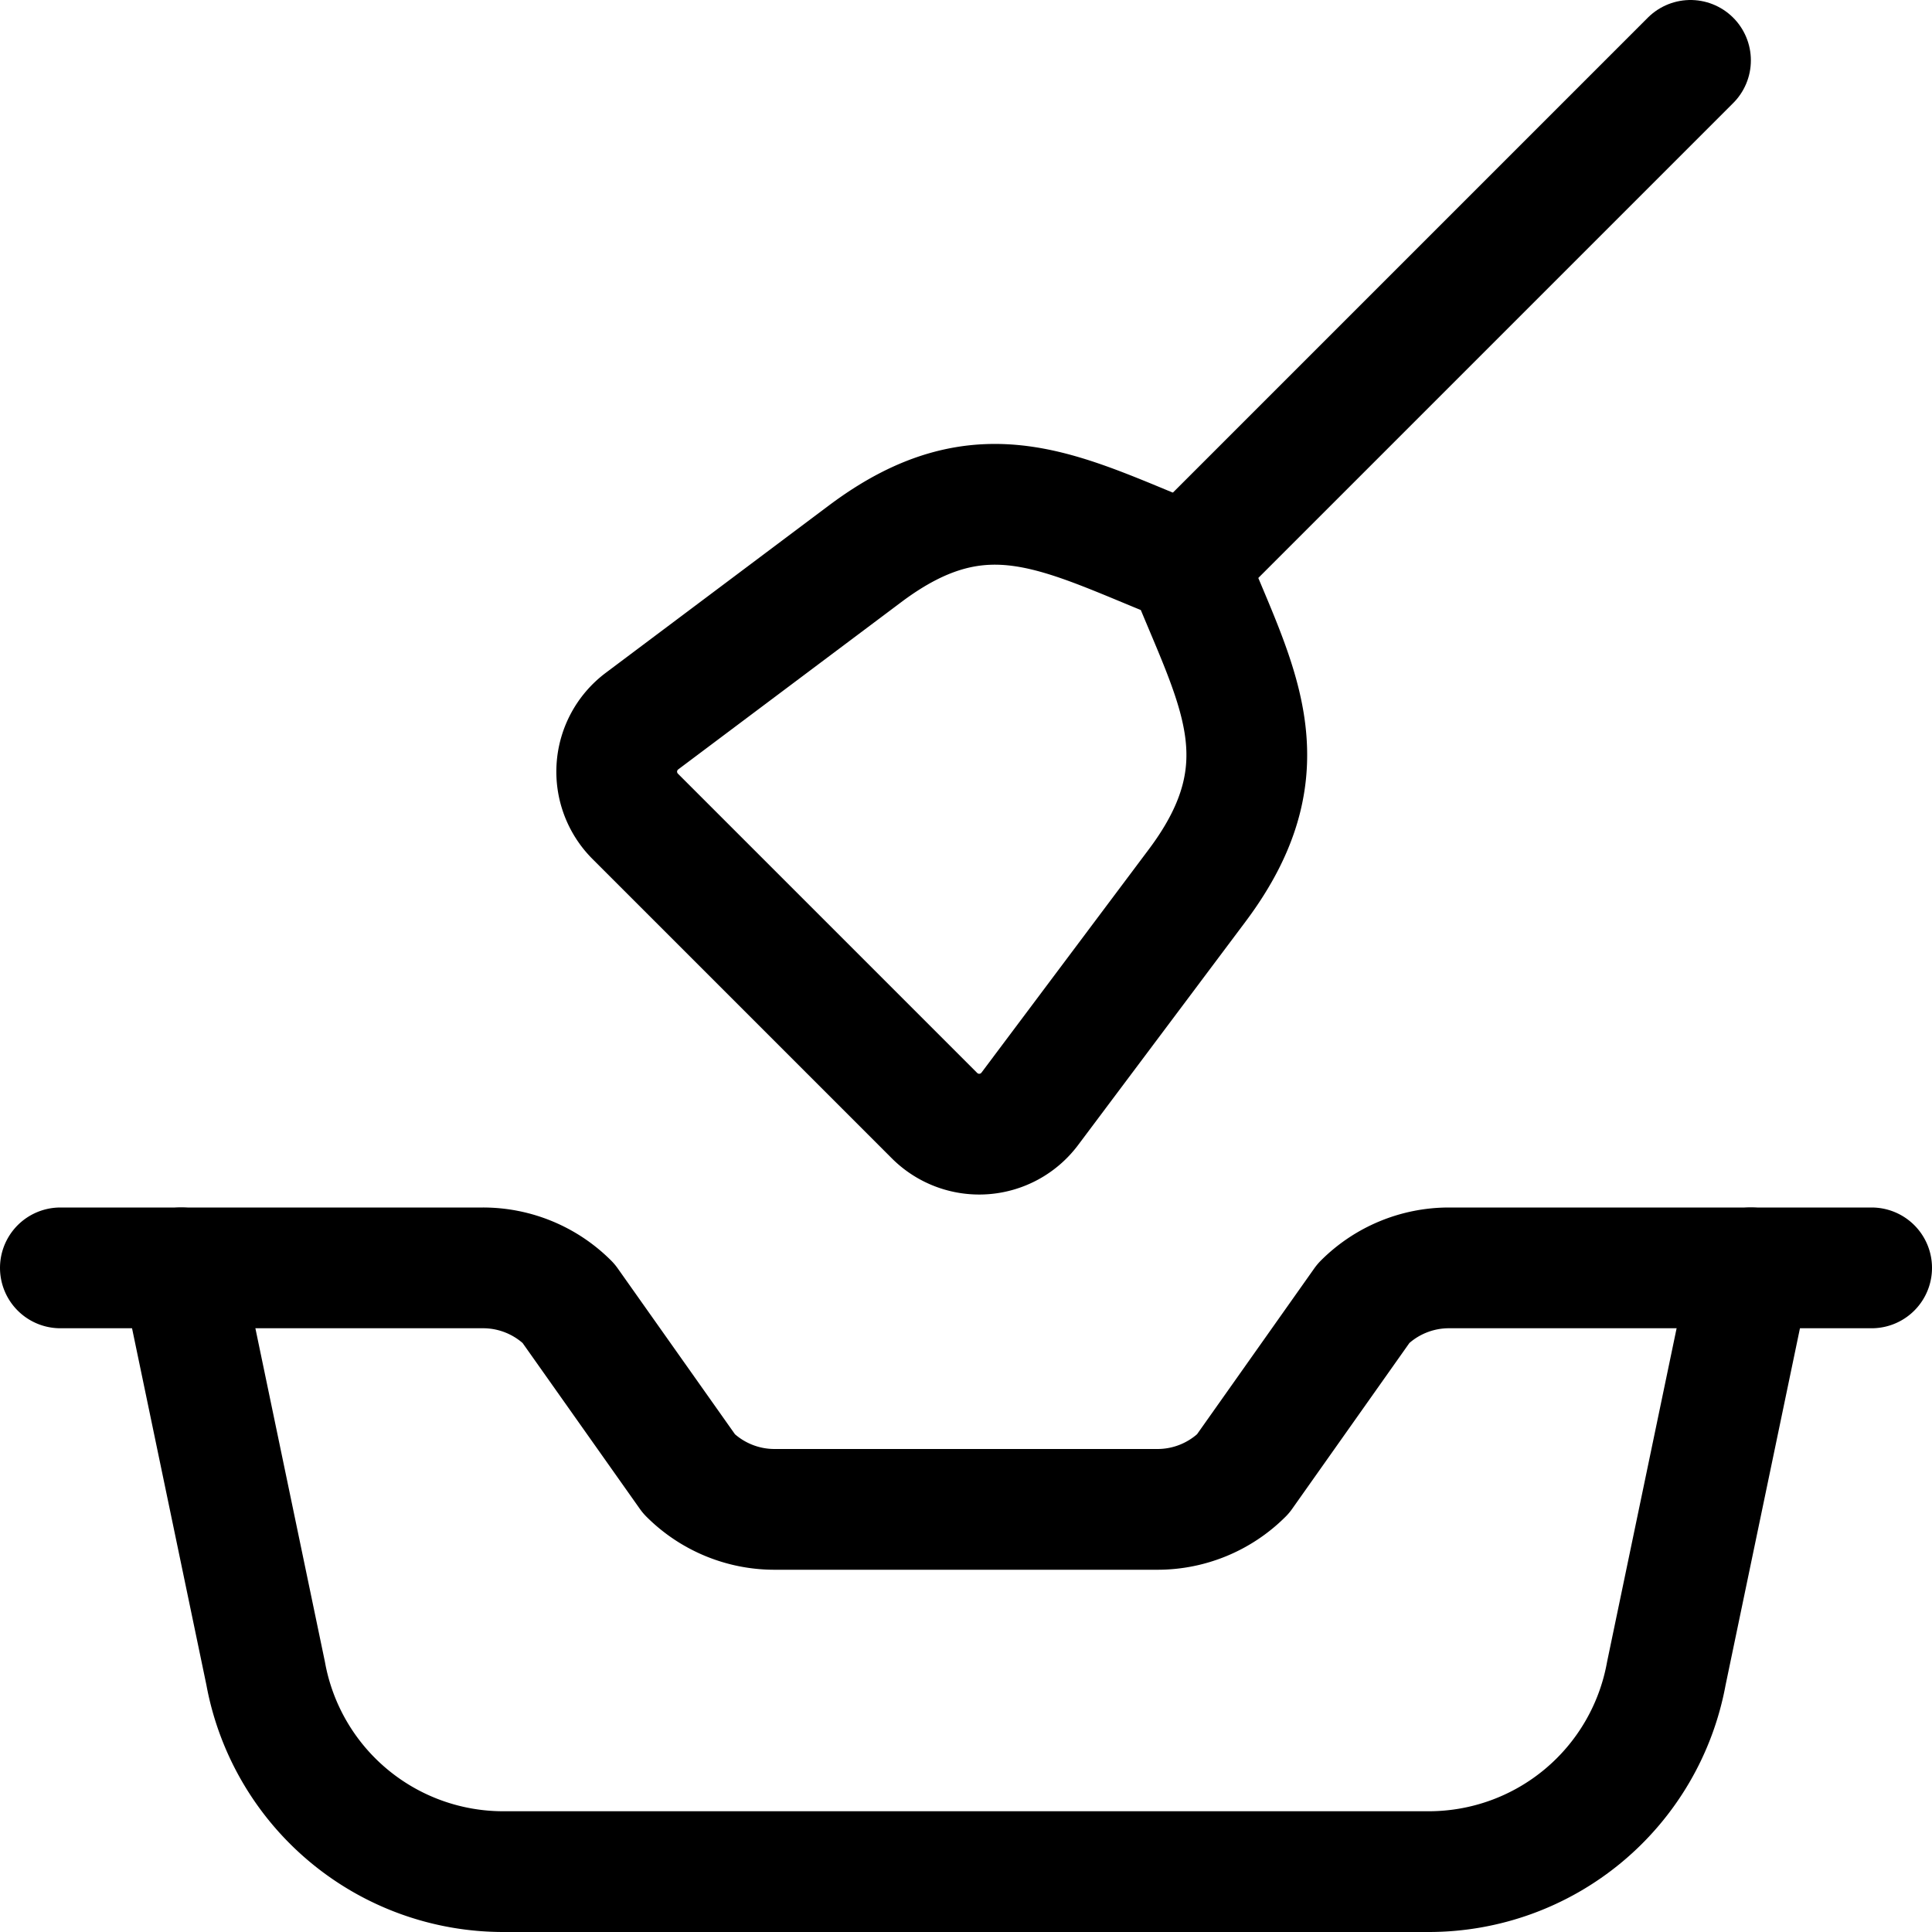 <svg id="Regular" xmlns="http://www.w3.org/2000/svg" viewBox="0 0 24 24"><defs><style>.cls-1{fill:none;stroke:#000;stroke-linecap:round;stroke-linejoin:round;stroke-width:1.5px;}</style></defs><title>cat-litter</title><path class="cls-1" d="M21.75,15.75,20.7,20.787a3,3,0,0,1-2.952,2.463H6.254A3,3,0,0,1,3.3,20.787L2.25,15.75"/><path class="cls-1" d="M23.25,15.75H18a1.5,1.5,0,0,0-1.061.439l-1.5,2.122a1.5,1.5,0,0,1-1.06.439H9.621a1.5,1.5,0,0,1-1.06-.439l-1.5-2.122A1.5,1.5,0,0,0,6,15.75H.75"/><path class="cls-1" d="M12.792,13.775a.785.785,0,0,1-1.183.084L7.891,10.141a.785.785,0,0,1,.084-1.183l2.772-2.079c1.488-1.116,2.463-.486,4,.123.585,1.477,1.264,2.48.123,4Z"/><line class="cls-1" x1="14.748" y1="7.002" x2="21" y2="0.75"/></svg>